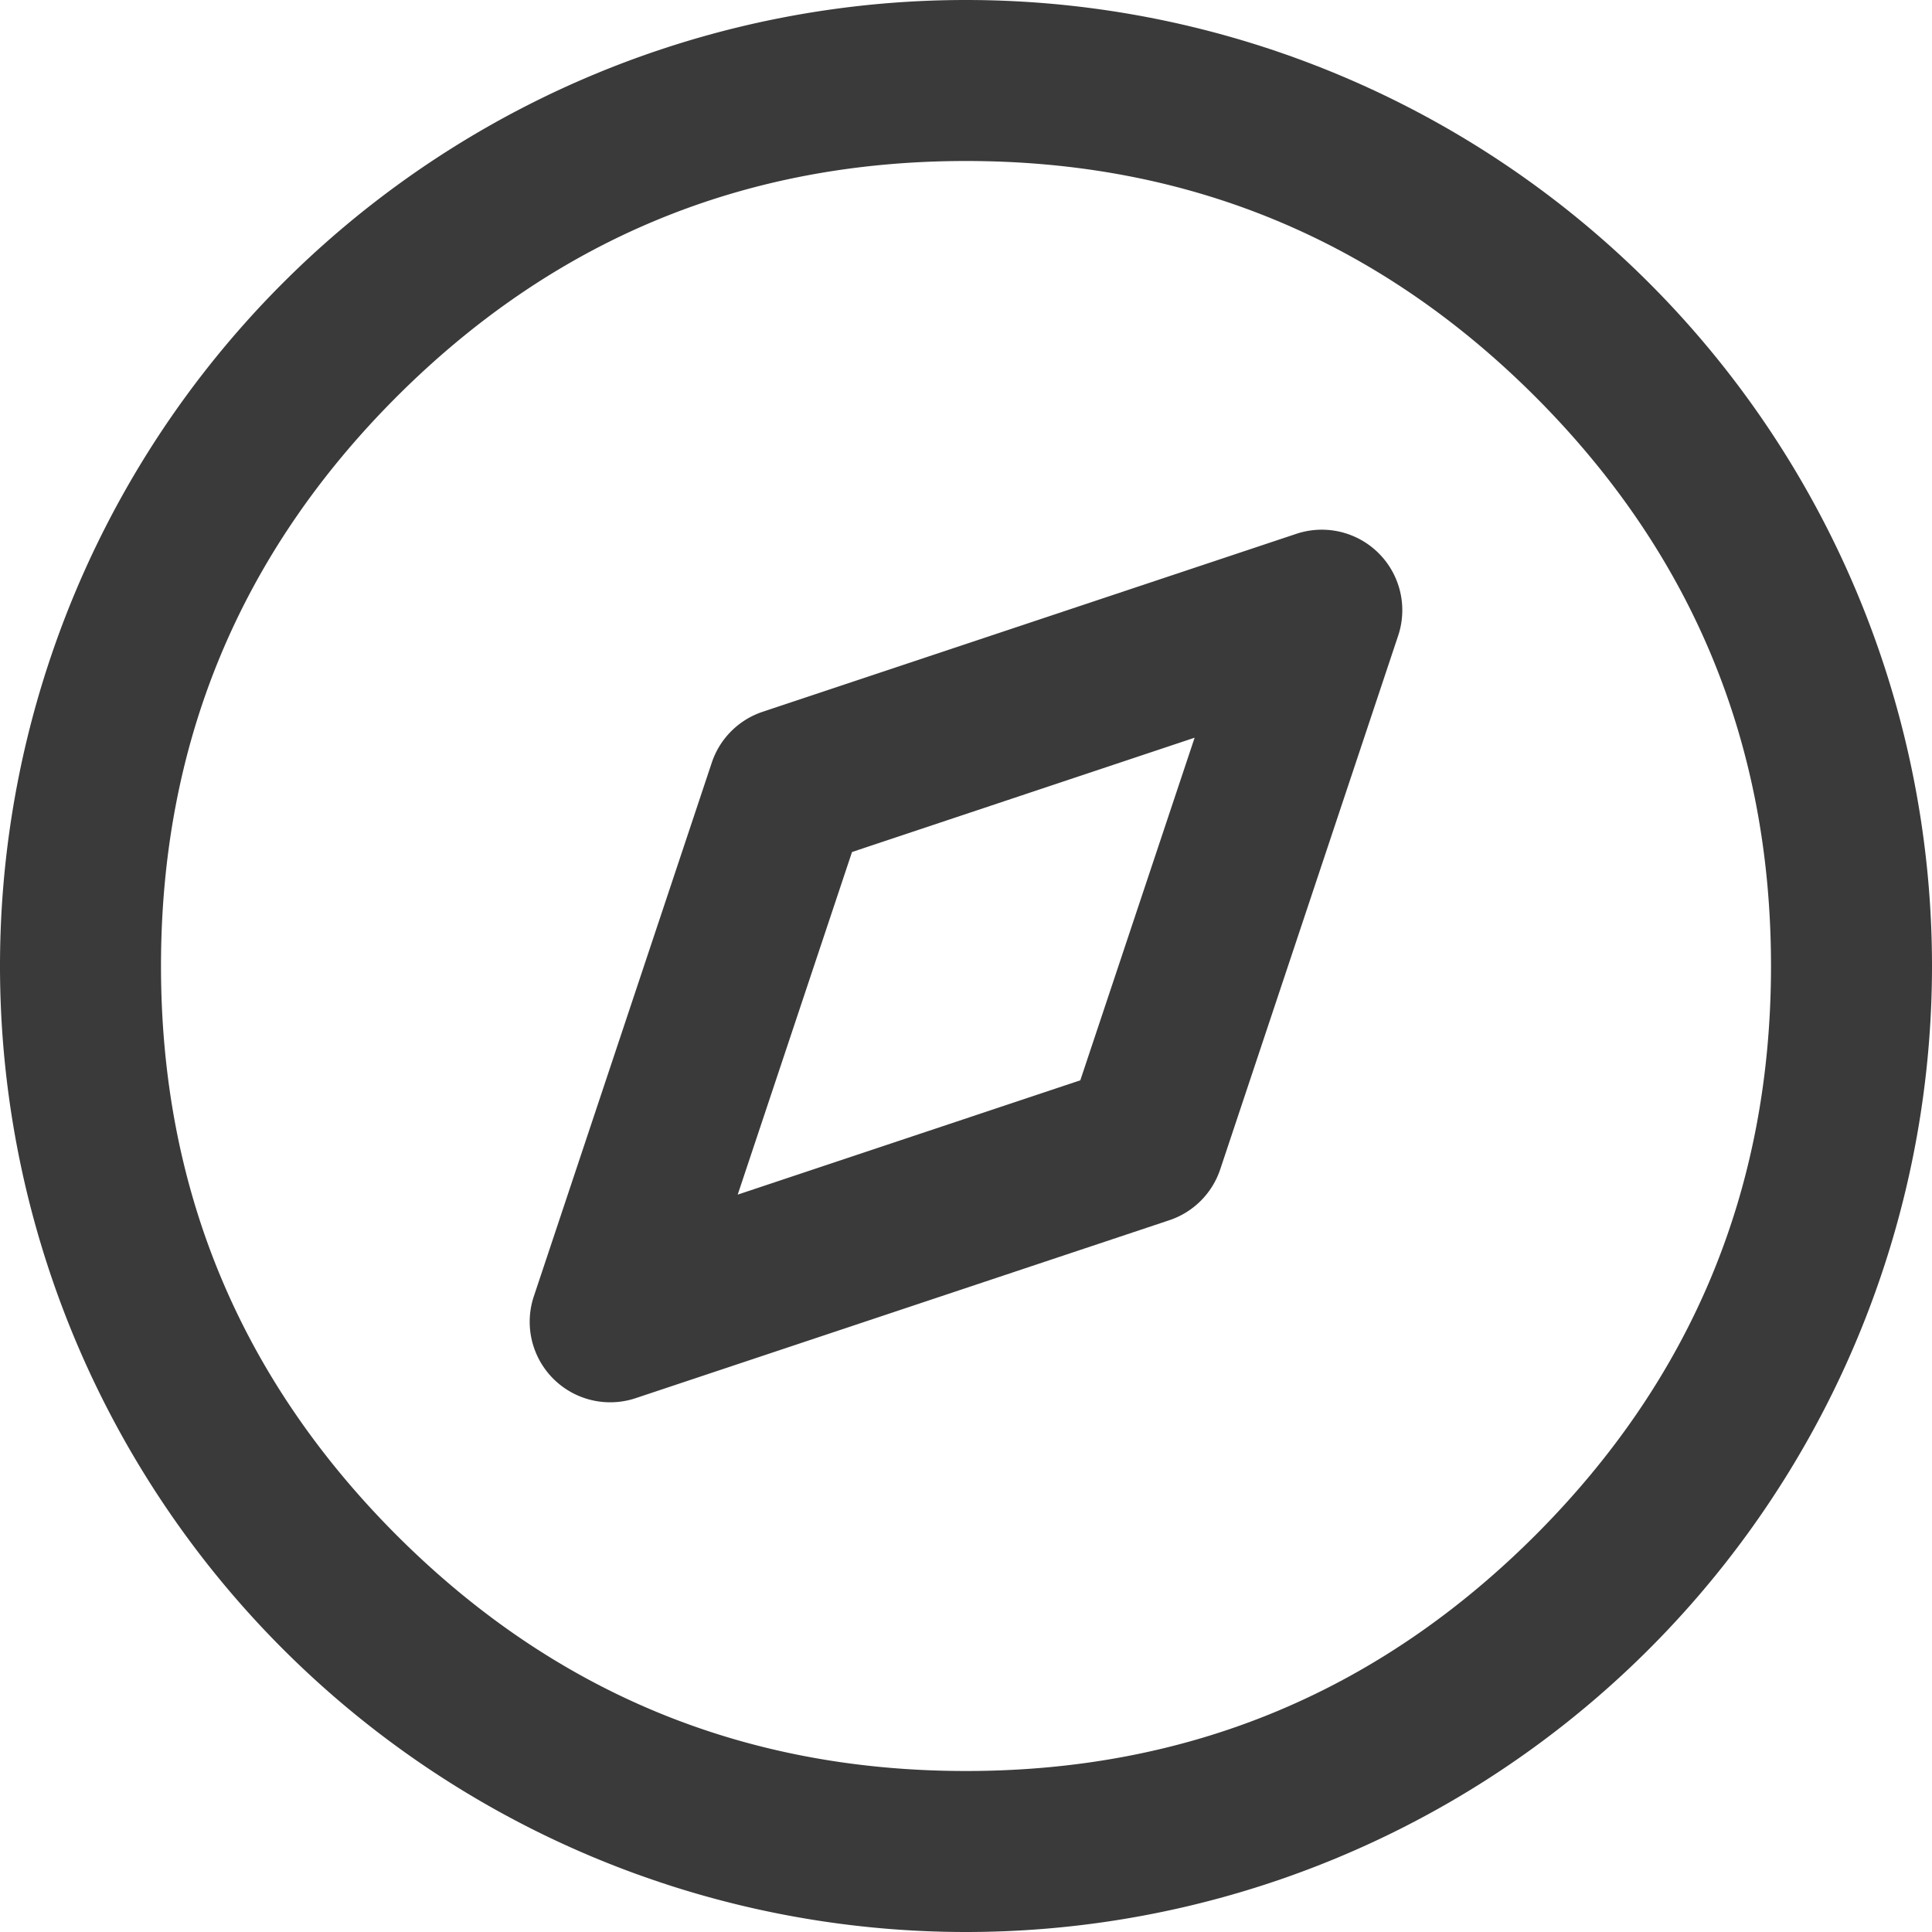 <?xml version="1.0" standalone="no"?><!DOCTYPE svg PUBLIC "-//W3C//DTD SVG 1.1//EN" "http://www.w3.org/Graphics/SVG/1.1/DTD/svg11.dtd"><svg t="1689129443671" class="icon" viewBox="0 0 1024 1024" version="1.1" xmlns="http://www.w3.org/2000/svg" p-id="1228" width="32" height="32" xmlns:xlink="http://www.w3.org/1999/xlink"><path d="M512 1024A512 512 0 1 0 512 0a512 512 0 0 0 0 1024z m301.739-813.739Q938.667 335.36 938.667 512q0 176.725-124.928 301.739Q688.64 938.667 512 938.667q-176.725 0-301.739-124.928Q85.333 688.64 85.333 512q0-176.725 124.928-301.739Q335.36 85.333 512 85.333q176.725 0 301.739 124.928z m-530.773 476.757a42.667 42.667 0 0 0 54.016 54.016l282.795-94.293a42.667 42.667 0 0 0 26.965-26.965l94.293-282.795a42.667 42.667 0 0 0-54.016-54.016L404.224 377.259a42.667 42.667 0 0 0-26.965 26.965L282.965 687.019zM572.587 572.587l-181.589 60.587 60.587-181.589 181.589-60.587-60.587 181.589z" fill="#3A3A3A" p-id="1229"></path></svg>